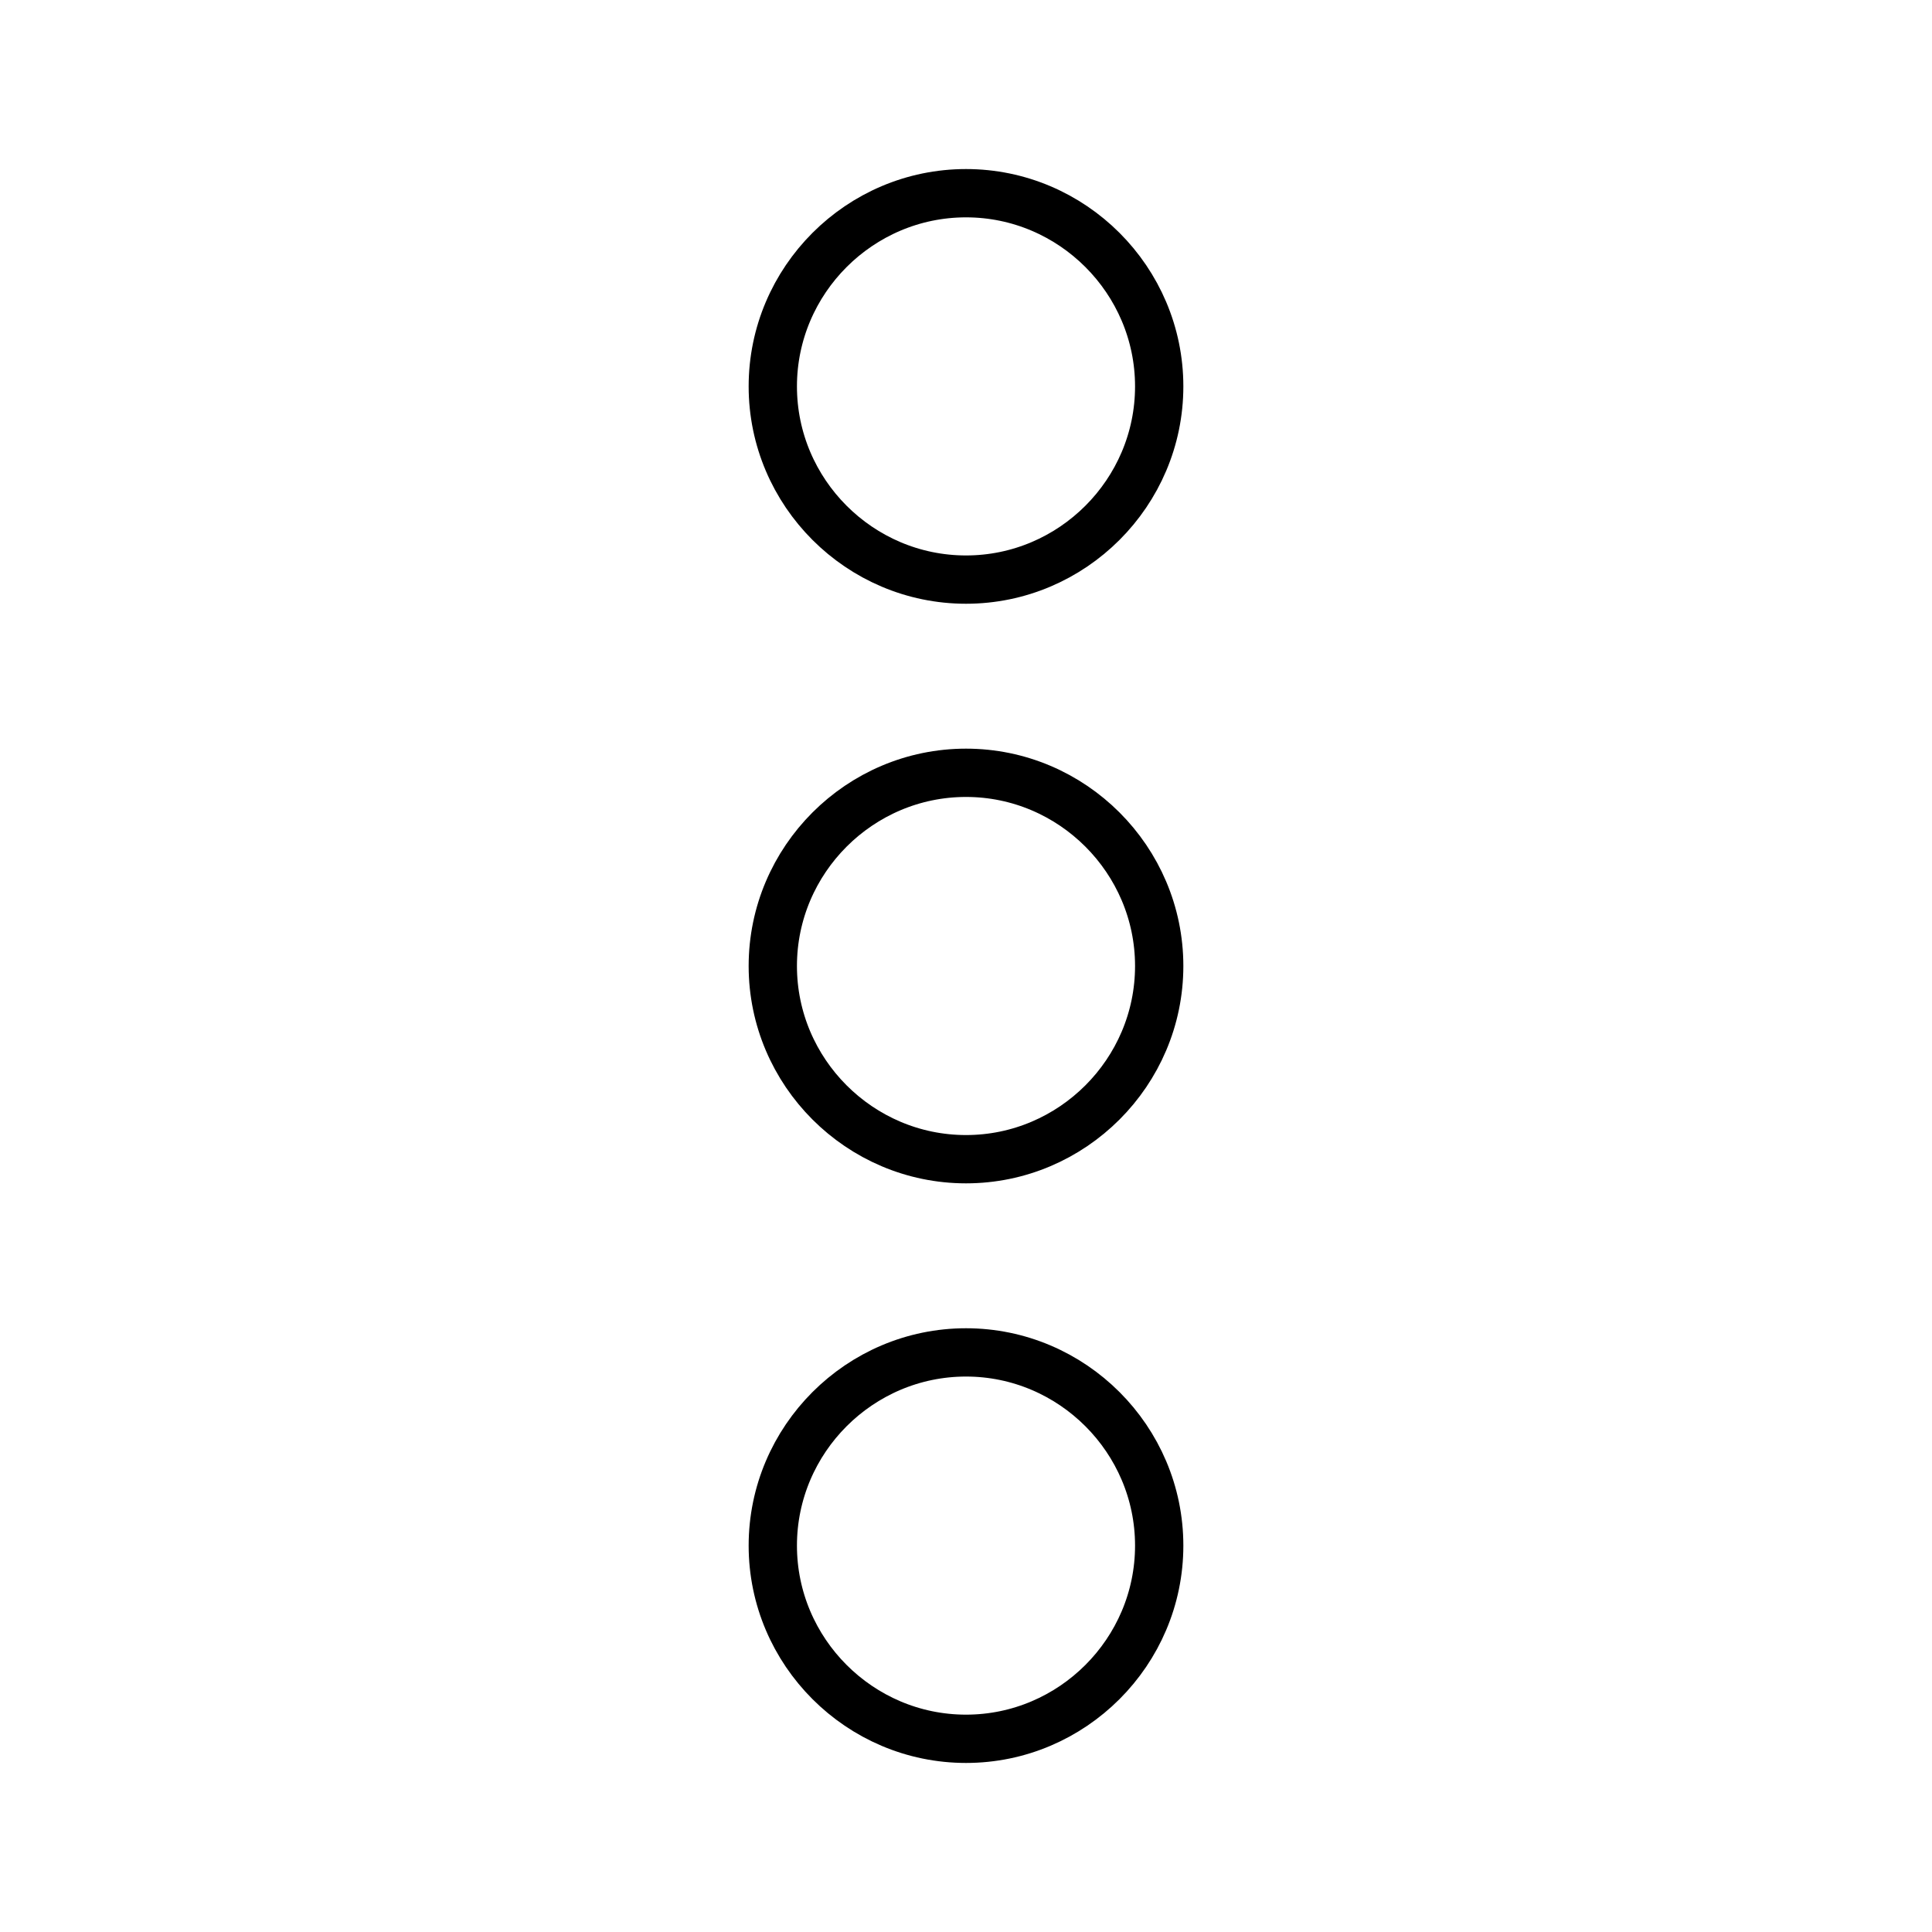 <?xml version="1.0" encoding="utf-8"?>
<!-- Generator: Adobe Illustrator 21.1.0, SVG Export Plug-In . SVG Version: 6.00 Build 0)  -->
<svg version="1.1" id="Layer_1" xmlns="http://www.w3.org/2000/svg" xmlns:xlink="http://www.w3.org/1999/xlink" x="0px" y="0px"
	 viewBox="0 0 20 20" style="enable-background:new 0 0 20 20;" xml:space="preserve">
<style type="text/css">
	.st0{fill:none;stroke:#000000;stroke-width:0.5;stroke-linecap:round;stroke-linejoin:round;stroke-miterlimit:10;}
	.st1{fill:none;stroke:#000000;stroke-miterlimit:10;}
	.st2{fill:none;stroke:#000000;stroke-width:0.5;stroke-miterlimit:10;}
</style>
<path class="st0" d="M10,6c1.1,0,2-0.9,2-2s-0.9-2-2-2S8,2.9,8,4S8.9,6,10,6z M10,8c-1.1,0-2,0.9-2,2s0.9,2,2,2s2-0.9,2-2
	S11.1,8,10,8z M10,14c-1.1,0-2,0.9-2,2s0.9,2,2,2s2-0.9,2-2S11.1,14,10,14z"/>
</svg>
